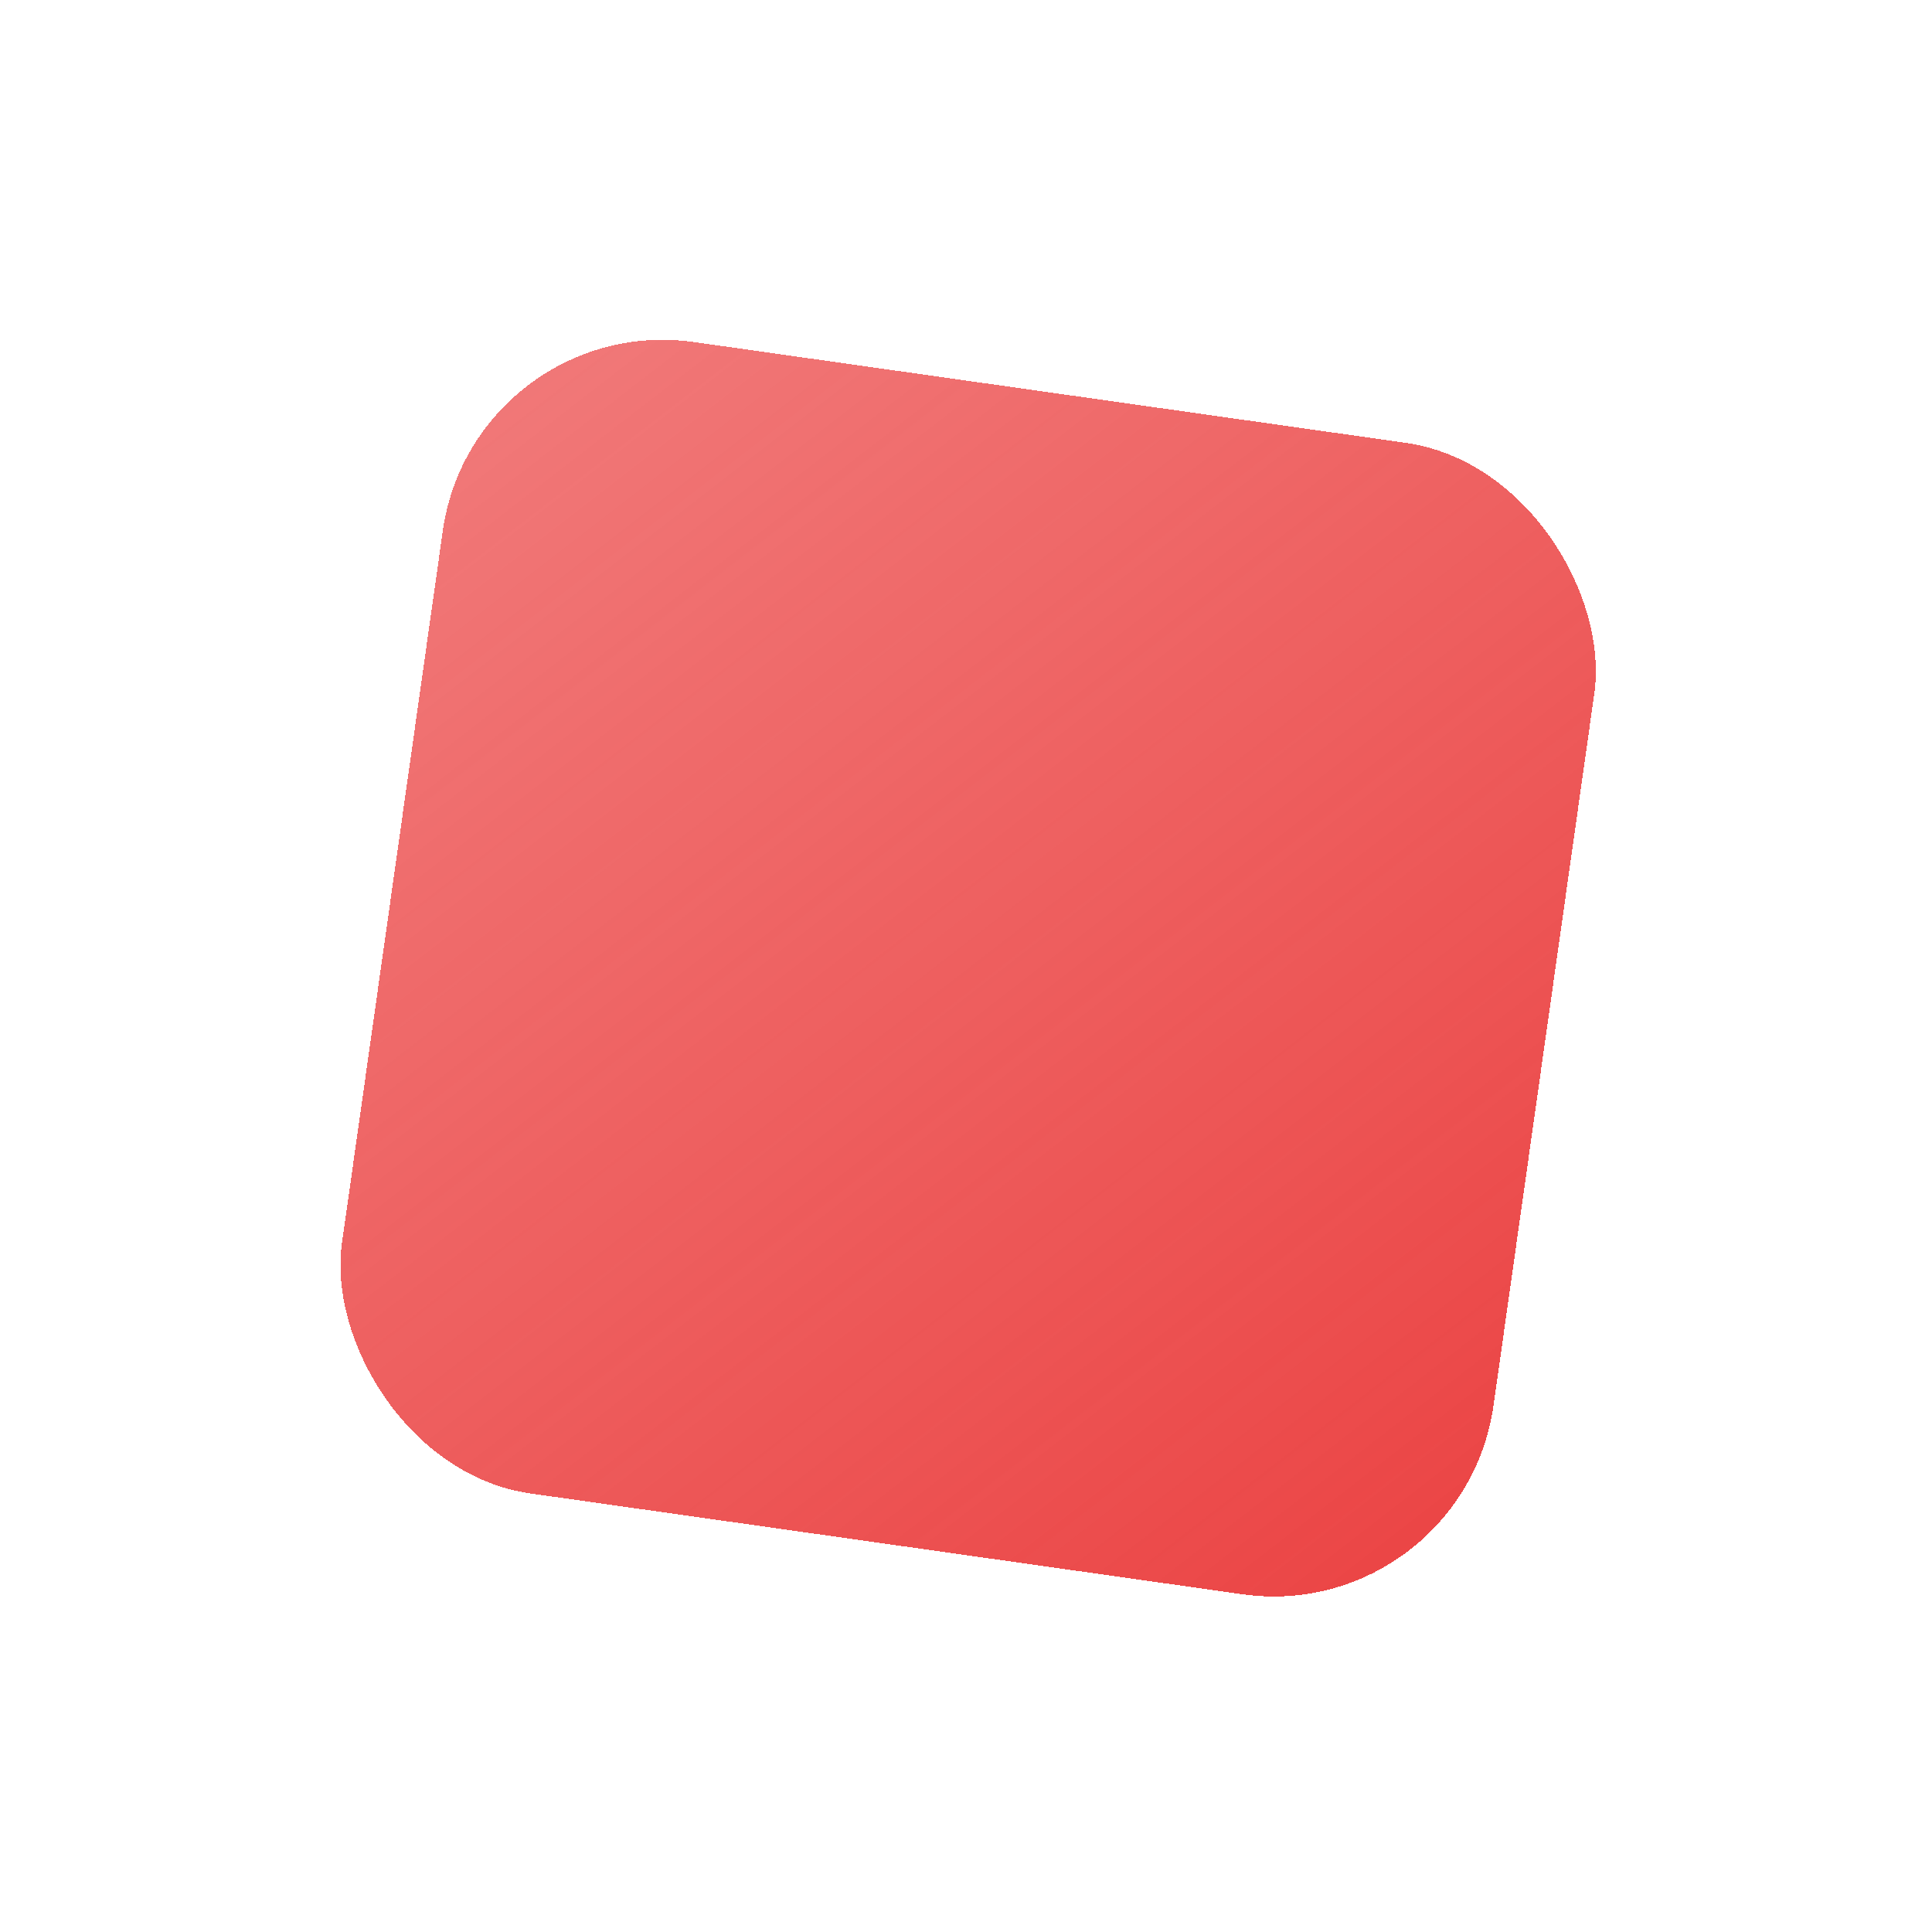 <svg width="174" height="174" viewBox="0 0 174 174" fill="none" xmlns="http://www.w3.org/2000/svg">
<g filter="url(#filter0_di_1_2214)">
<rect x="42.684" y="28" width="104.738" height="104.738" rx="20" transform="rotate(8.059 42.684 28)" fill="url(#paint0_linear_1_2214)" shape-rendering="crispEdges"/>
</g>
<defs>
<filter id="filter0_di_1_2214" x="0.604" y="0.604" width="173.18" height="173.18" filterUnits="userSpaceOnUse" color-interpolation-filters="sRGB">
<feFlood flood-opacity="0" result="BackgroundImageFix"/>
<feColorMatrix in="SourceAlpha" type="matrix" values="0 0 0 0 0 0 0 0 0 0 0 0 0 0 0 0 0 0 127 0" result="hardAlpha"/>
<feOffset/>
<feGaussianBlur stdDeviation="15"/>
<feComposite in2="hardAlpha" operator="out"/>
<feColorMatrix type="matrix" values="0 0 0 0 0.922 0 0 0 0 0.267 0 0 0 0 0.267 0 0 0 0.2 0"/>
<feBlend mode="normal" in2="BackgroundImageFix" result="effect1_dropShadow_1_2214"/>
<feBlend mode="normal" in="SourceGraphic" in2="effect1_dropShadow_1_2214" result="shape"/>
<feColorMatrix in="SourceAlpha" type="matrix" values="0 0 0 0 0 0 0 0 0 0 0 0 0 0 0 0 0 0 127 0" result="hardAlpha"/>
<feOffset/>
<feGaussianBlur stdDeviation="12.5"/>
<feComposite in2="hardAlpha" operator="arithmetic" k2="-1" k3="1"/>
<feColorMatrix type="matrix" values="0 0 0 0 1 0 0 0 0 1 0 0 0 0 1 0 0 0 0.2 0"/>
<feBlend mode="normal" in2="shape" result="effect2_innerShadow_1_2214"/>
</filter>
<linearGradient id="paint0_linear_1_2214" x1="18.62" y1="12.723" x2="142.215" y2="133.084" gradientUnits="userSpaceOnUse">
<stop stop-color="#EB4444" stop-opacity="0"/>
<stop offset="0" stop-color="#EB4444" stop-opacity="0.65"/>
<stop offset="1" stop-color="#EB4444"/>
</linearGradient>
</defs>
</svg>
